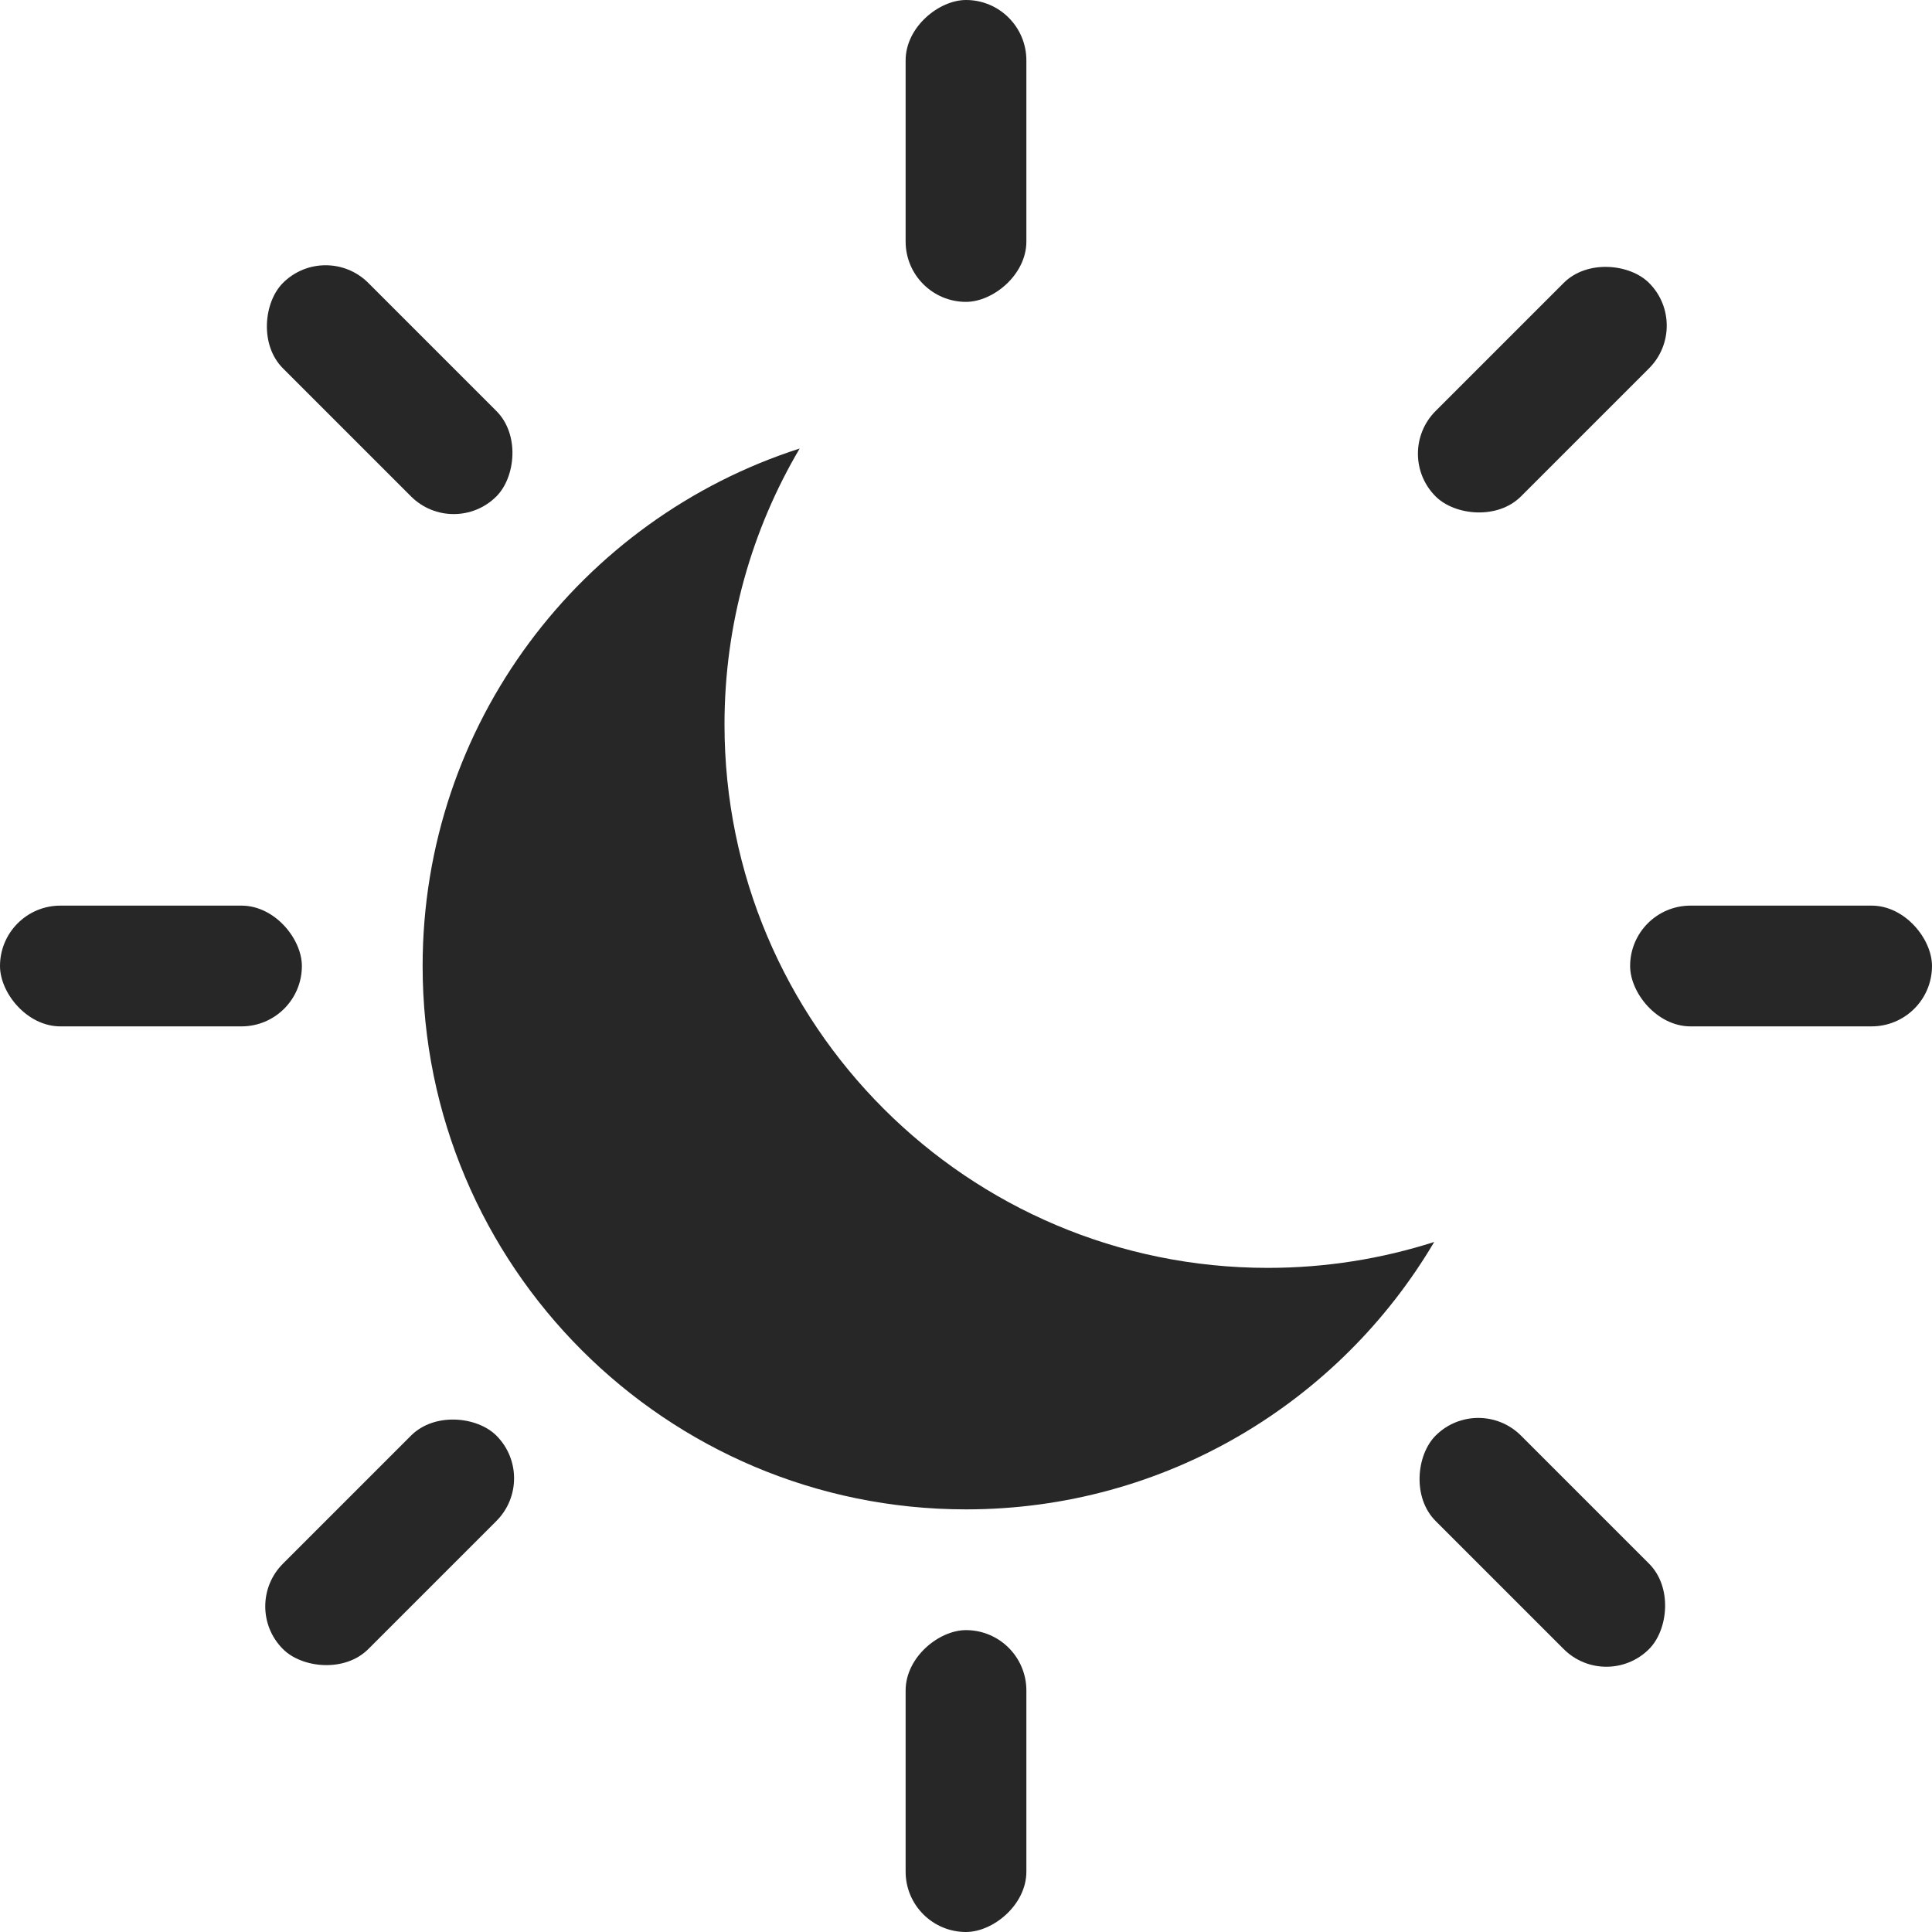 <?xml version="1.0" encoding="UTF-8"?>
<svg width="32px" height="32px" viewBox="0 0 32 32" version="1.1" xmlns="http://www.w3.org/2000/svg" xmlns:xlink="http://www.w3.org/1999/xlink">
    <!-- Generator: Sketch 54.1 (76490) - https://sketchapp.com -->
    <title>Menubar Icon Copy 4</title>
    <desc>Created with Sketch.</desc>
    <g id="Menubar-Icon-Copy-4" stroke="none" stroke-width="1" fill="none" fill-rule="evenodd">
        <g id="Group" transform="translate(0, 15)" fill="#272727" fill-rule="nonzero">
            <rect id="Rectangle" x="0" y="0" width="5" height="2" rx="1"></rect>
            <rect id="Rectangle-Copy" x="27" y="0" width="5" height="2" rx="1"></rect>
        </g>
        <g id="Group-Copy" transform="translate(16, 16) rotate(-45) translate(-16, -16) translate(0, 15)" fill="#272727" fill-rule="nonzero">
            <rect id="Rectangle" x="0" y="0" width="5" height="2" rx="1"></rect>
            <rect id="Rectangle-Copy" x="27" y="0" width="5" height="2" rx="1"></rect>
        </g>
        <g id="Group-Copy-2" transform="translate(16, 16) rotate(-90) translate(-16, -16) translate(0, 15)" fill="#272727" fill-rule="nonzero">
            <rect id="Rectangle" x="0" y="0" width="5" height="2" rx="1"></rect>
            <rect id="Rectangle-Copy" x="27" y="0" width="5" height="2" rx="1"></rect>
        </g>
        <g id="Group-Copy-3" transform="translate(16, 16) rotate(-135) translate(-16, -16) translate(0, 15)" fill="#272727" fill-rule="nonzero">
            <rect id="Rectangle" x="0" y="0" width="5" height="2" rx="1"></rect>
            <rect id="Rectangle-Copy" x="27" y="0" width="5" height="2" rx="1"></rect>
        </g>
        <path d="M13.245,7.429 C12.454,8.769 12,10.331 12,12 C12,16.971 16.029,21 21,21 C21.961,21 22.886,20.849 23.755,20.571 C22.189,23.222 19.302,25 16,25 C11.029,25 7,20.971 7,16 C7,11.99 9.622,8.593 13.245,7.429 Z" id="Combined-Shape" fill="#272727" fill-rule="nonzero"></path>
    </g>
</svg>